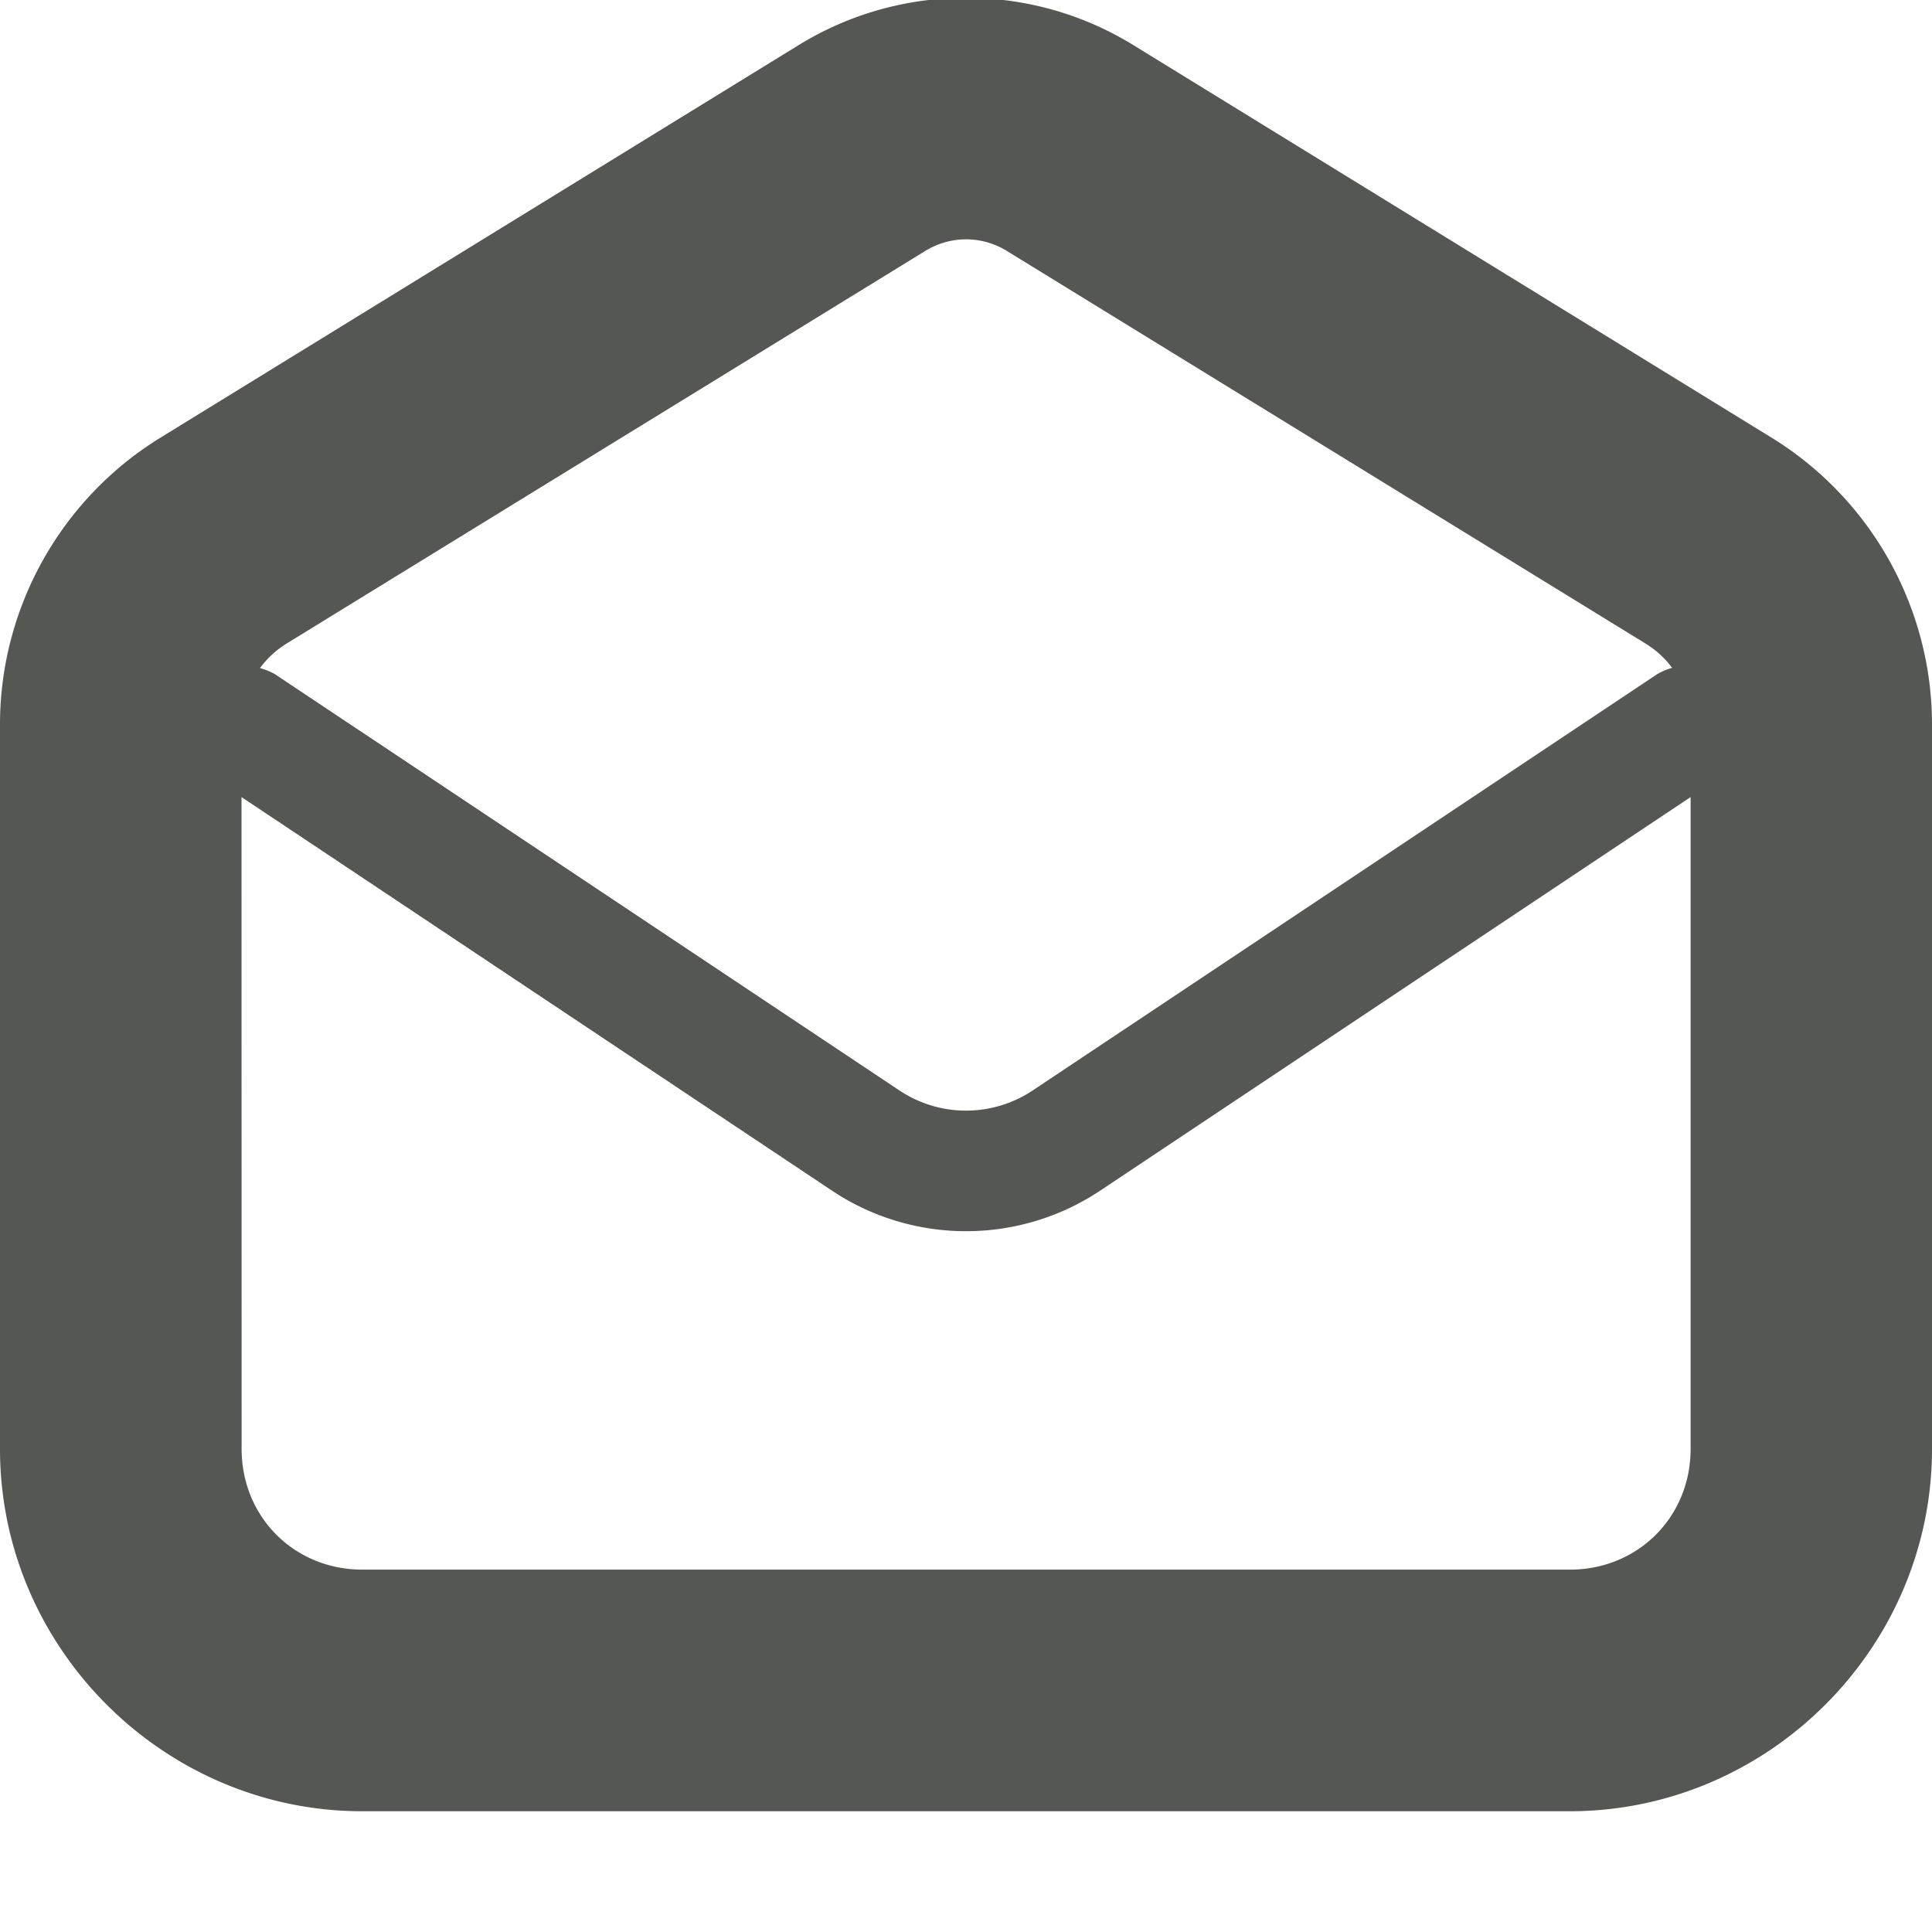 <svg viewBox="0 0 16 16" xmlns="http://www.w3.org/2000/svg"><path d="m8-.018c-.481 0-.961.13-1.385.391l-5.287 3.252c-.824.507-1.328 1.408-1.328 2.375v6c0 1.645 1.355 3 3 3h10c1.645 0 3-1.355 3-3v-6c-0-.967-.504-1.868-1.328-2.375l-5.287-3.252c-.424-.261-.904-.391-1.385-.391zm0 2c.117 0 .234.032.338.096l5.287 3.25c.088.054.164.123.223.203a.5.5 0 0 0 -.125.053l-5.168 3.445c-.337.225-.772.225-1.109 0l-5.168-3.445a.5.5 0 0 0 -.125-.051c.059-.081.134-.15.223-.205l5.287-3.25c.104-.064.221-.096.338-.096zm-6 4.619 4.891 3.26c.671.447 1.548.447 2.219 0l4.891-3.26v5.398c0 .564-.436 1-1 1h-10c-.564 0-1-.436-1-1z" fill="#555753"/></svg>